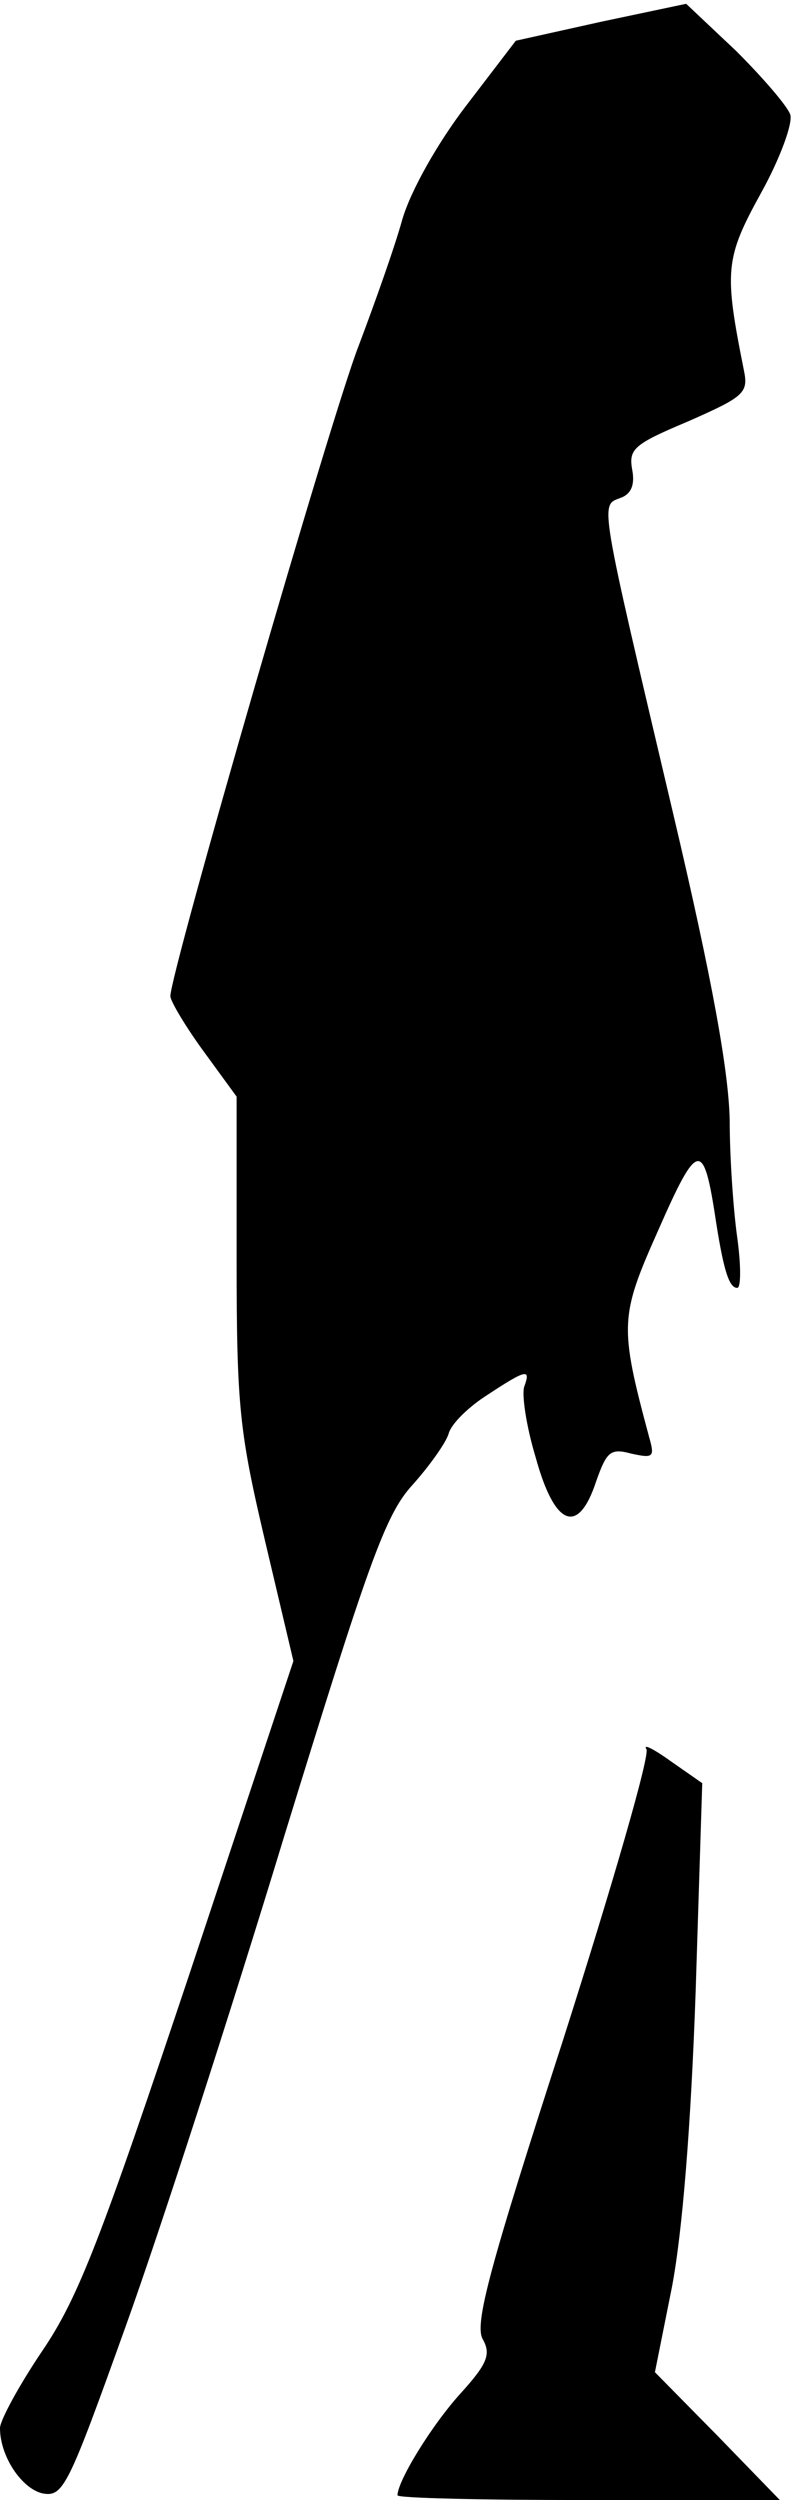 <?xml version="1.0" standalone="no"?>
<!DOCTYPE svg PUBLIC "-//W3C//DTD SVG 20010904//EN"
 "http://www.w3.org/TR/2001/REC-SVG-20010904/DTD/svg10.dtd">
<svg version="1.0" xmlns="http://www.w3.org/2000/svg"
 width="84pt" height="264pt" viewBox="0 0 84 264"
 preserveAspectRatio="xMidYMid meet">
<g transform="translate(0,264) scale(0.1,-0.1)"
fill="#000000" stroke="none">
<path fill="#000000" stroke="none" d="M635 2617 l-90 -20 -52 -68 c-30 -39
-59 -90 -68 -121 -8 -29 -29 -88 -46 -133 -29 -74 -199 -662 -199 -687 0 -5
16 -32 35 -58 l35 -48 0 -171 c0 -157 3 -183 30 -298 l30 -127 -110 -331 c-93
-278 -117 -341 -155 -397 -25 -37 -45 -74 -45 -82 0 -30 23 -64 45 -69 22 -4
27 7 88 177 36 100 111 332 167 516 89 289 107 340 135 371 18 20 36 45 39 55
3 11 22 29 41 41 41 27 46 28 39 9 -3 -8 2 -42 12 -75 20 -73 45 -83 64 -25
11 31 15 35 37 29 23 -5 25 -4 19 17 -32 119 -31 128 10 220 40 91 47 94 59
18 9 -60 15 -80 24 -80 4 0 4 24 0 53 -4 28 -8 84 -8 124 -1 51 -18 147 -60
325 -78 331 -77 324 -56 332 12 4 16 14 13 30 -4 22 2 27 59 51 59 26 64 30
59 54 -21 105 -20 118 18 187 20 36 34 74 31 83 -3 9 -29 39 -57 67 l-53 50
-90 -19z"/>
<path fill="#000000" stroke="none" d="M683 793 c4 -6 -36 -144 -88 -307 -77
-238 -94 -300 -85 -316 9 -16 5 -26 -23 -57 -31 -34 -67 -93 -67 -108 0 -3 91
-5 202 -5 l202 0 -66 68 -66 67 18 90 c11 58 20 169 25 311 l7 221 -33 23
c-18 13 -30 19 -26 13z"/>
</g>
</svg>
